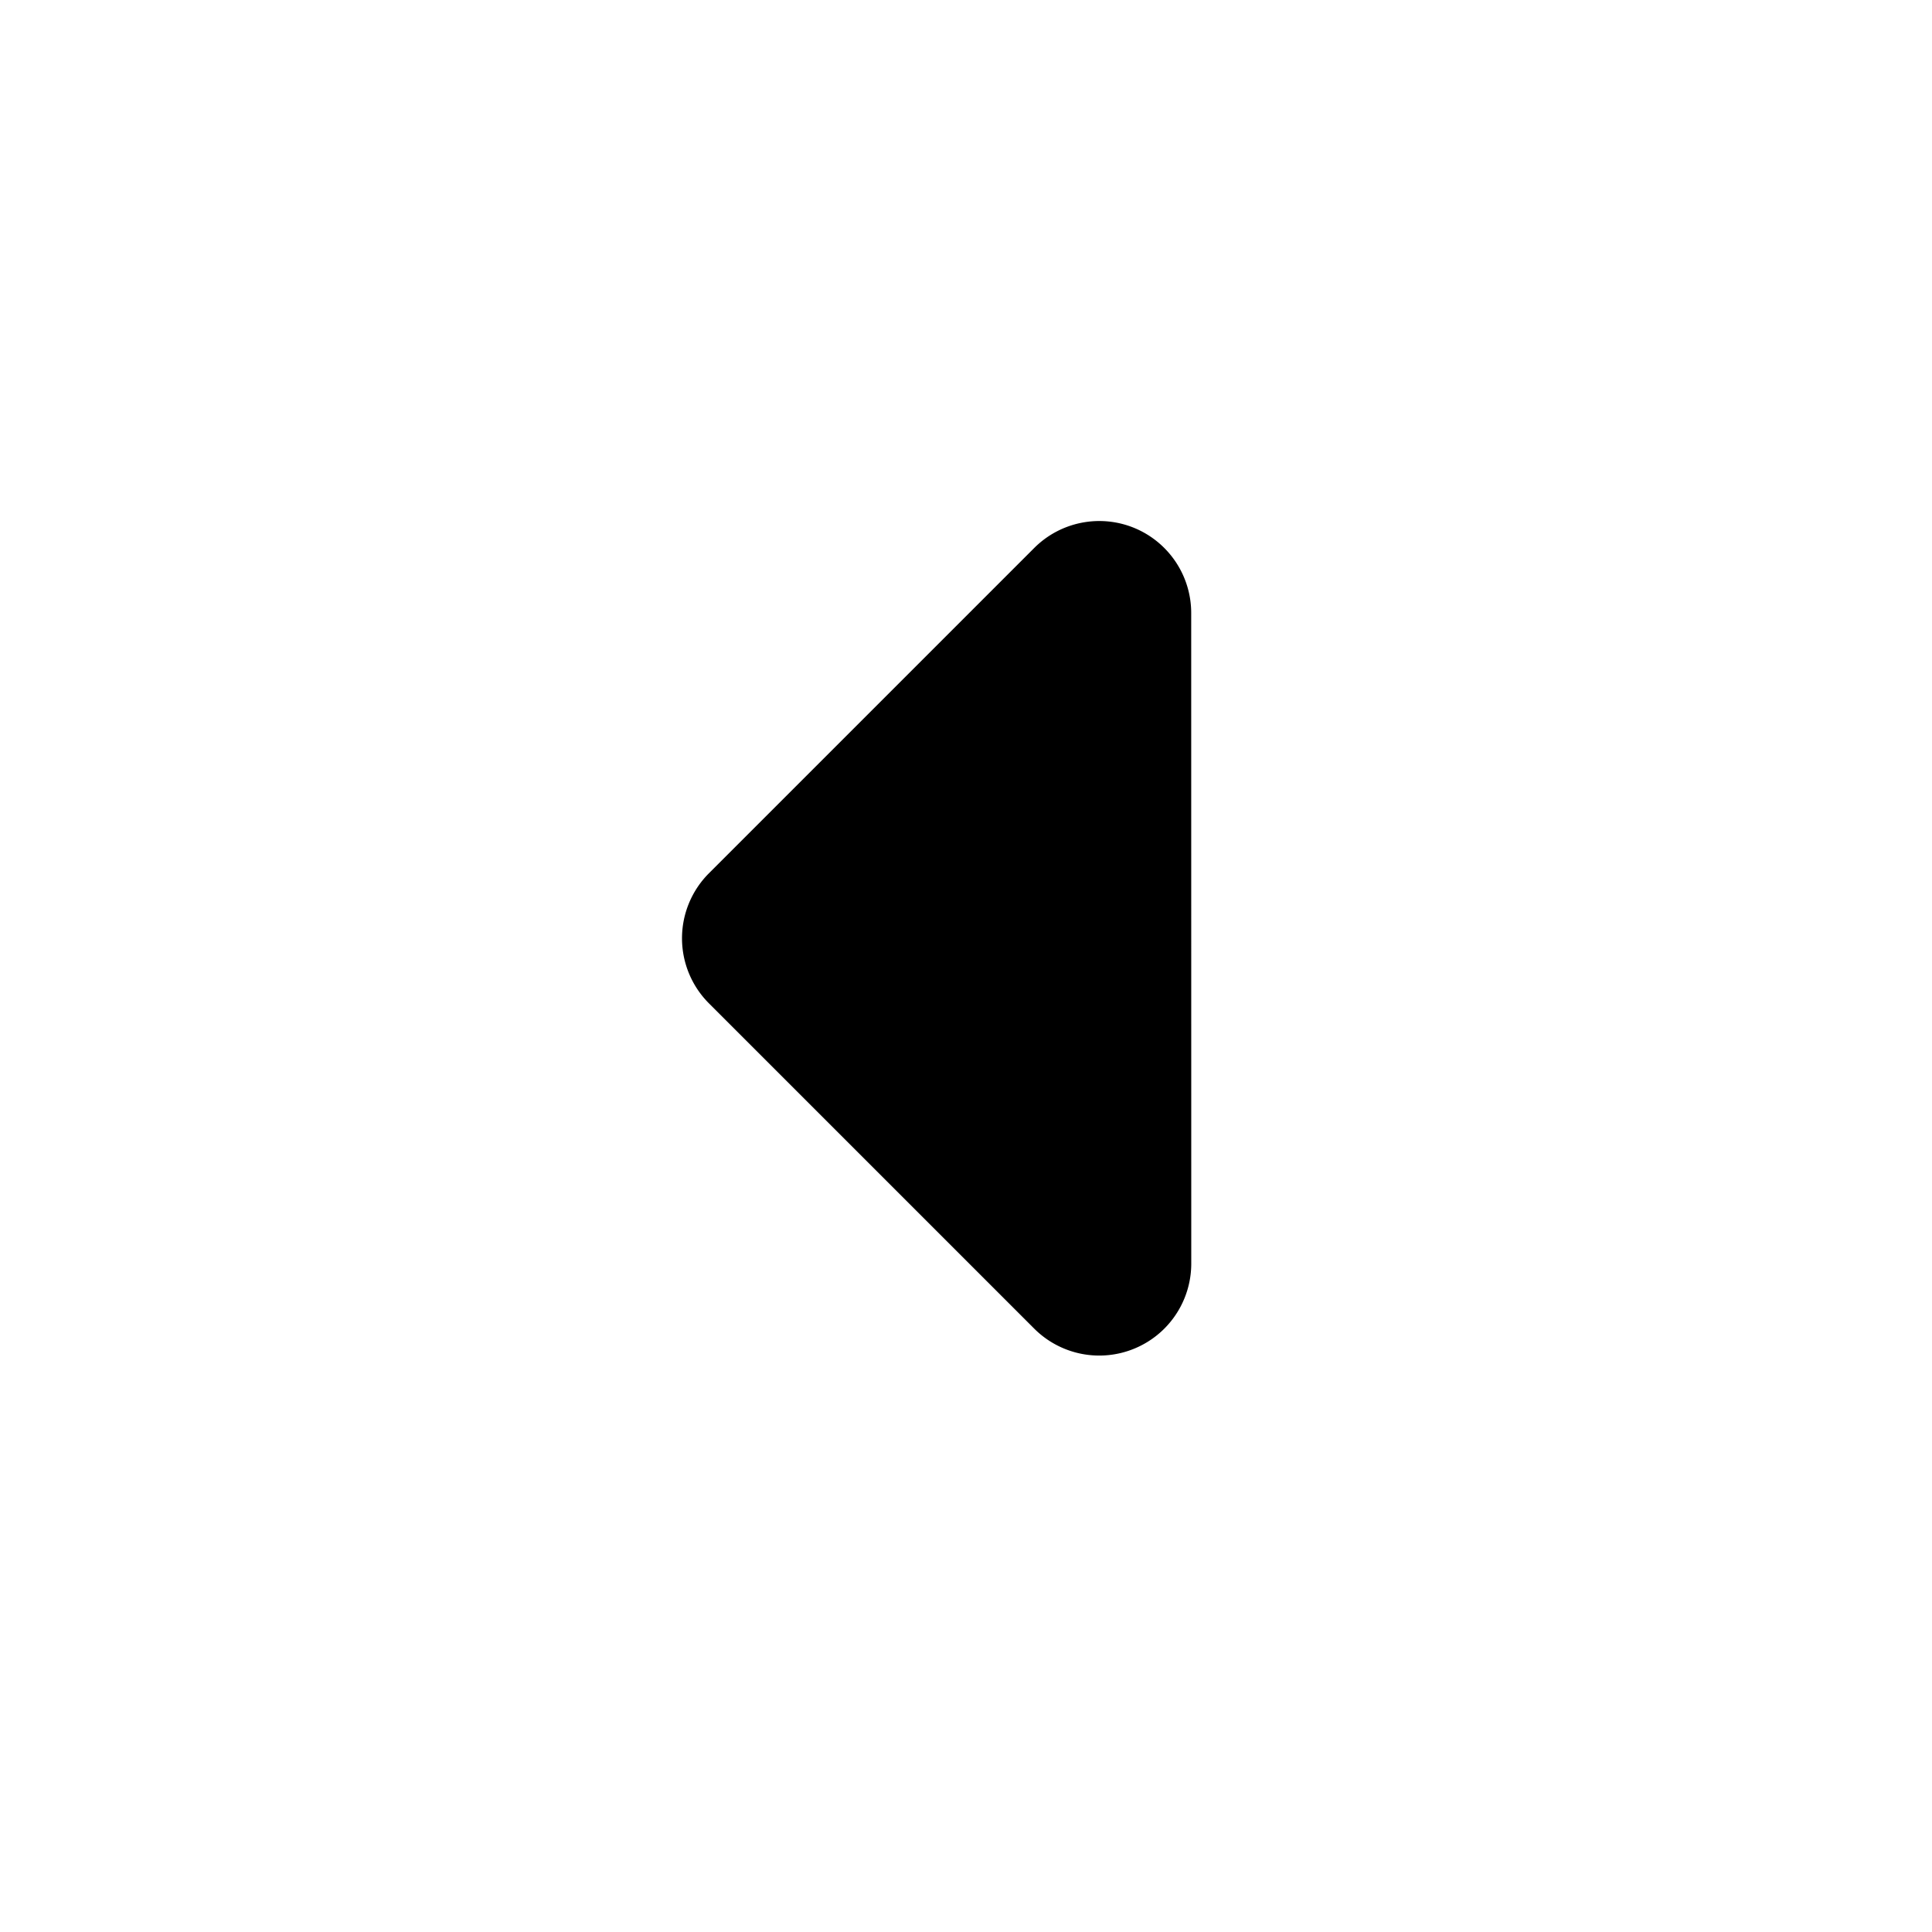 <svg id="icon-chevron-filled-left" xmlns="http://www.w3.org/2000/svg" width="24" height="24" viewBox="0 0 24 24">
  <path id="Pfad_389_-_Kontur" data-name="Pfad 389 - Kontur" d="M4.857-2a1.141,1.141,0,0,1,.437.087A1.143,1.143,0,0,1,6-.857V4.857A1.143,1.143,0,0,1,4.857,6H-.857a1.143,1.143,0,0,1-1.056-.705,1.143,1.143,0,0,1,.248-1.245L4.049-1.665A1.143,1.143,0,0,1,4.857-2Z" transform="translate(16.484 11.656) rotate(135)"/>
  <path id="Pfad_323" data-name="Pfad 323" d="M0,0H24V24H0Z" fill="none"/>
</svg>
